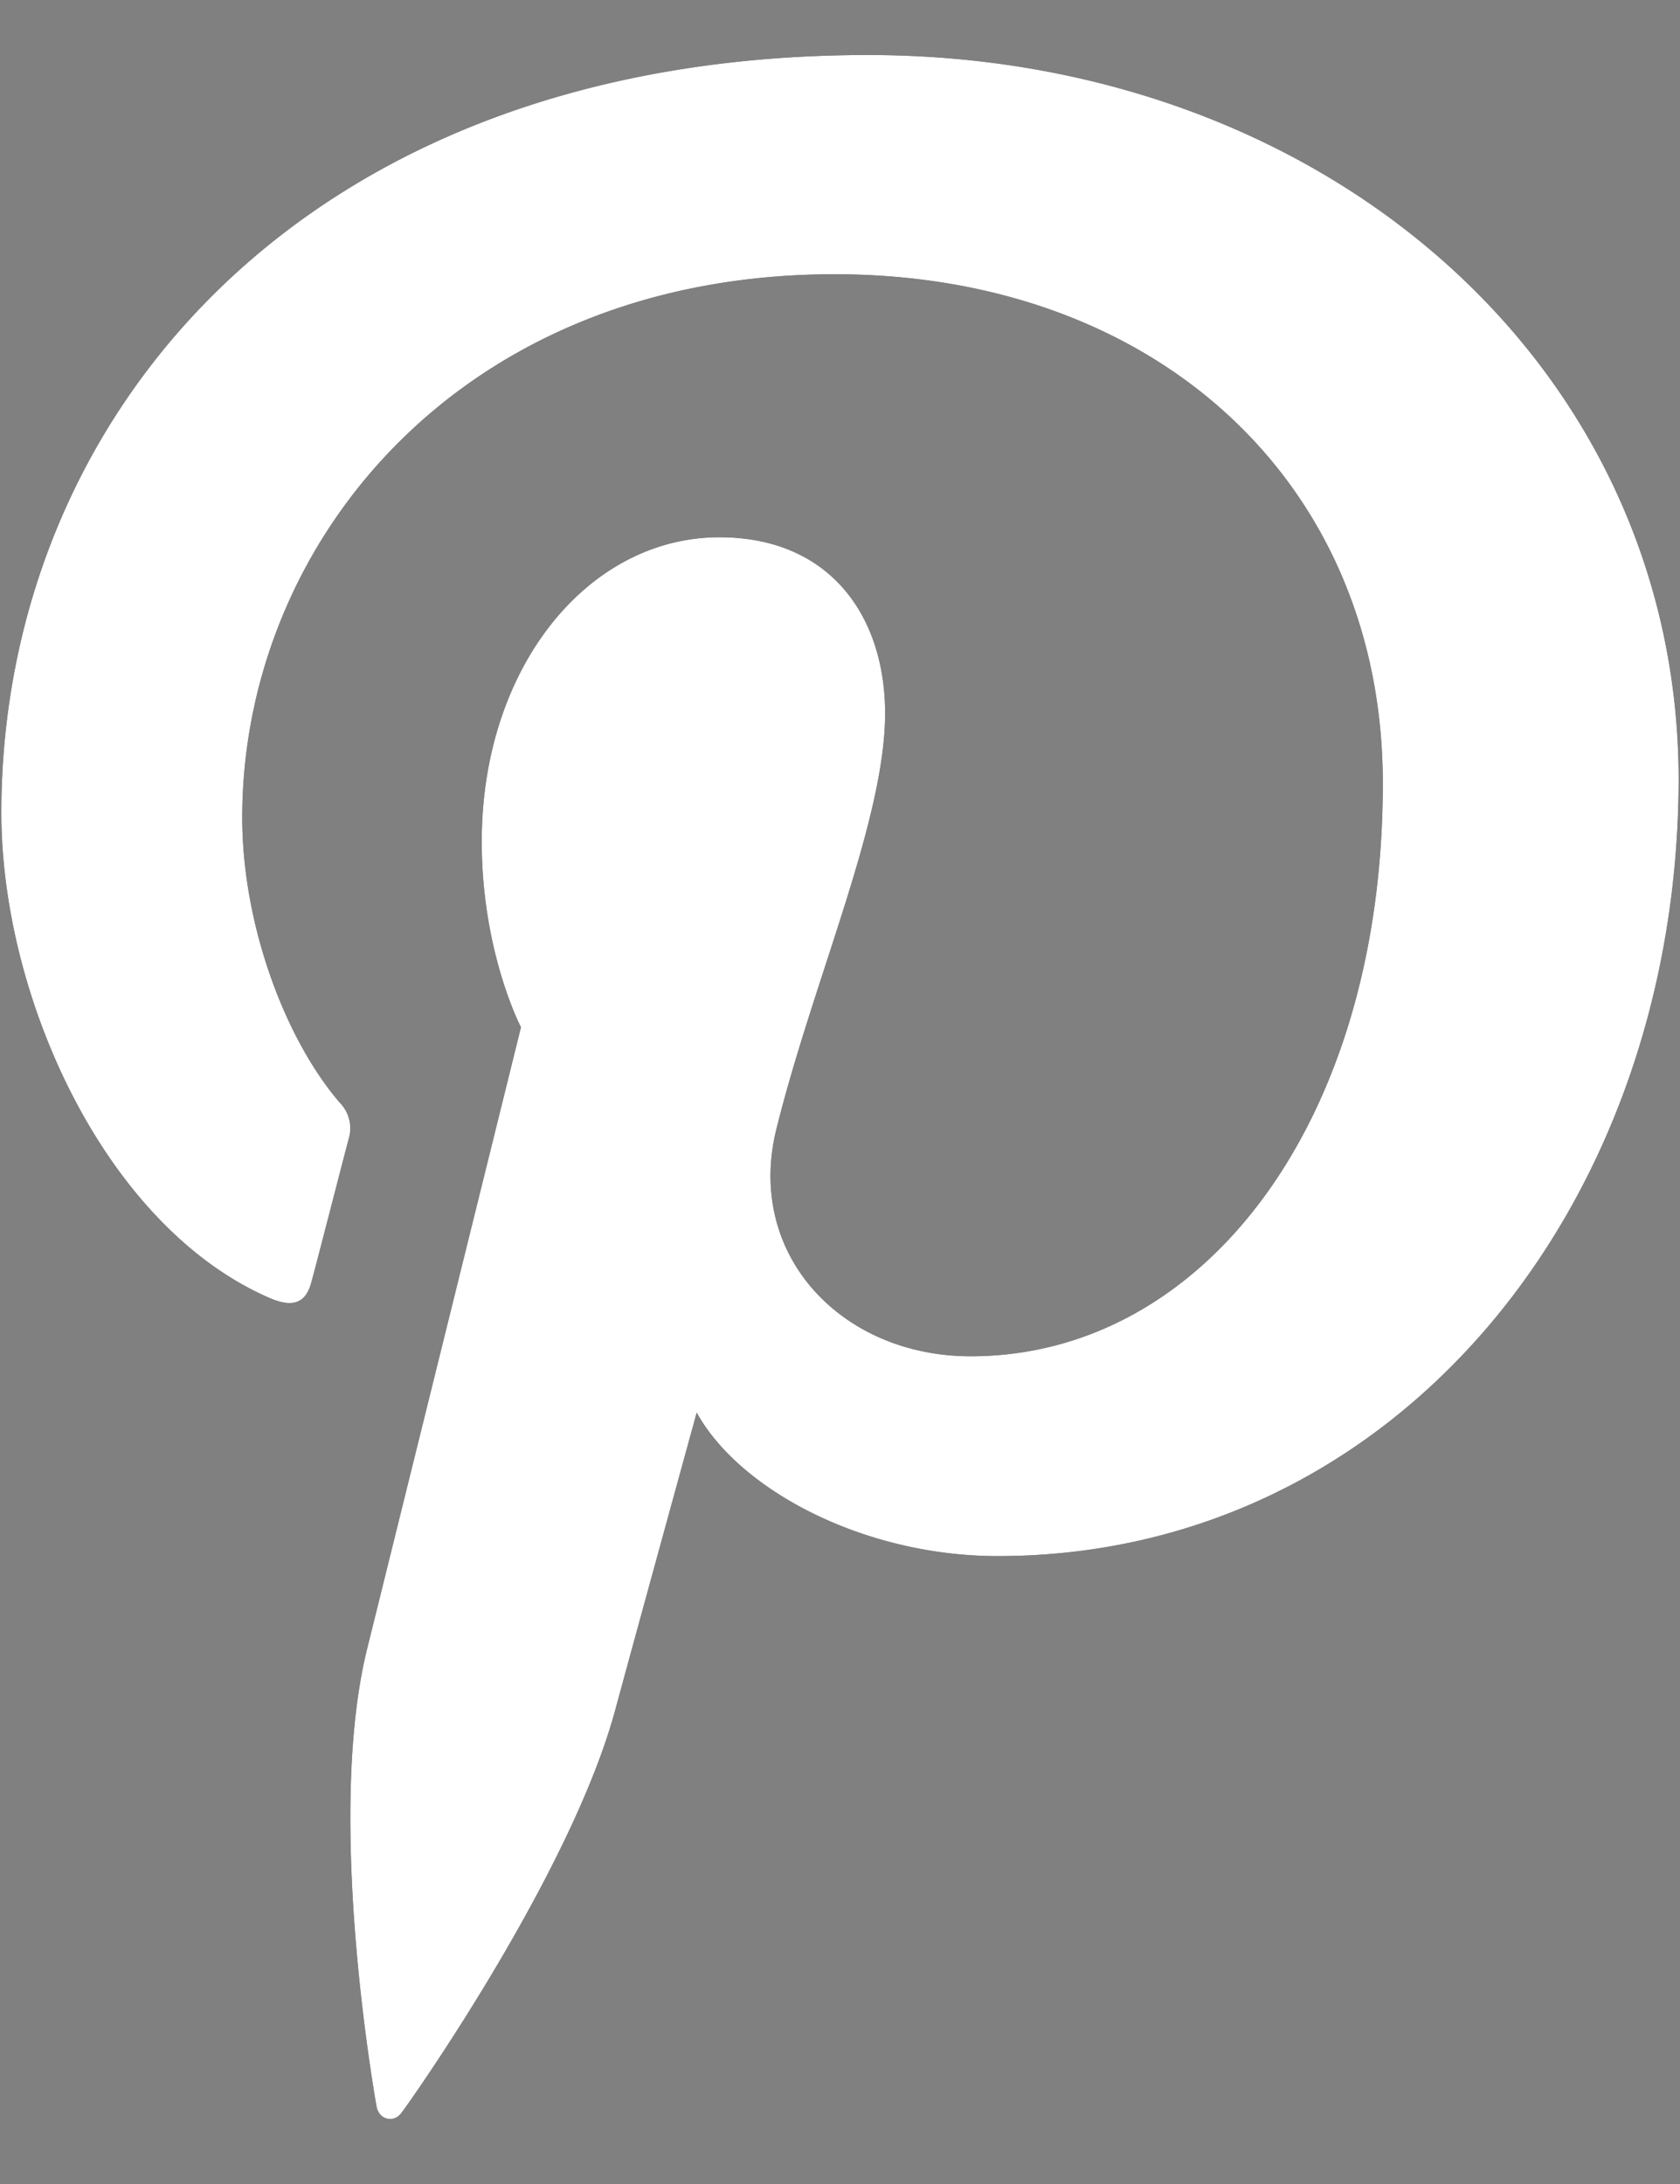 <svg xmlns="http://www.w3.org/2000/svg" width="20" height="26" viewBox="0 0 20 26"><rect x="0" y="0" width="20" height="26" fill="#808080" stroke="none"/><g><g><path d="M10.334.655C3.598.655.016 4.971.016 9.676c0 2.183 1.22 4.904 3.172 5.767.296.134.458.077.524-.198.058-.21.315-1.215.44-1.69a.434.434 0 0 0-.105-.426c-.648-.75-1.163-2.115-1.163-3.396 0-3.282 2.61-6.468 7.05-6.468 3.841 0 6.528 2.494 6.528 6.061 0 4.032-2.134 6.82-4.907 6.82-1.534 0-2.677-1.204-2.315-2.693.438-1.774 1.297-3.681 1.297-4.96 0-1.148-.648-2.097-1.973-2.097-1.562 0-2.829 1.546-2.829 3.623 0 1.319.467 2.21.467 2.21l-1.833 7.406c-.485 1.974.066 5.17.114 5.445.03.152.2.2.295.075.152-.2 2.02-2.864 2.544-4.79.19-.702.972-3.548.972-3.548.515.93 2 1.708 3.582 1.708 4.707 0 8.108-4.136 8.108-9.268-.017-4.92-4.229-8.602-9.65-8.602z"/><path fill="#fff" d="M10.334.655C3.598.655.016 4.971.016 9.676c0 2.183 1.22 4.904 3.172 5.767.296.134.458.077.524-.198.058-.21.315-1.215.44-1.69a.434.434 0 0 0-.105-.426c-.648-.75-1.163-2.115-1.163-3.396 0-3.282 2.61-6.468 7.05-6.468 3.841 0 6.528 2.494 6.528 6.061 0 4.032-2.134 6.82-4.907 6.82-1.534 0-2.677-1.204-2.315-2.693.438-1.774 1.297-3.681 1.297-4.96 0-1.148-.648-2.097-1.973-2.097-1.562 0-2.829 1.546-2.829 3.623 0 1.319.467 2.21.467 2.21l-1.833 7.406c-.485 1.974.066 5.17.114 5.445.03.152.2.2.295.075.152-.2 2.02-2.864 2.544-4.79.19-.702.972-3.548.972-3.548.515.93 2 1.708 3.582 1.708 4.707 0 8.108-4.136 8.108-9.268-.017-4.92-4.229-8.602-9.65-8.602z"/></g></g></svg>
